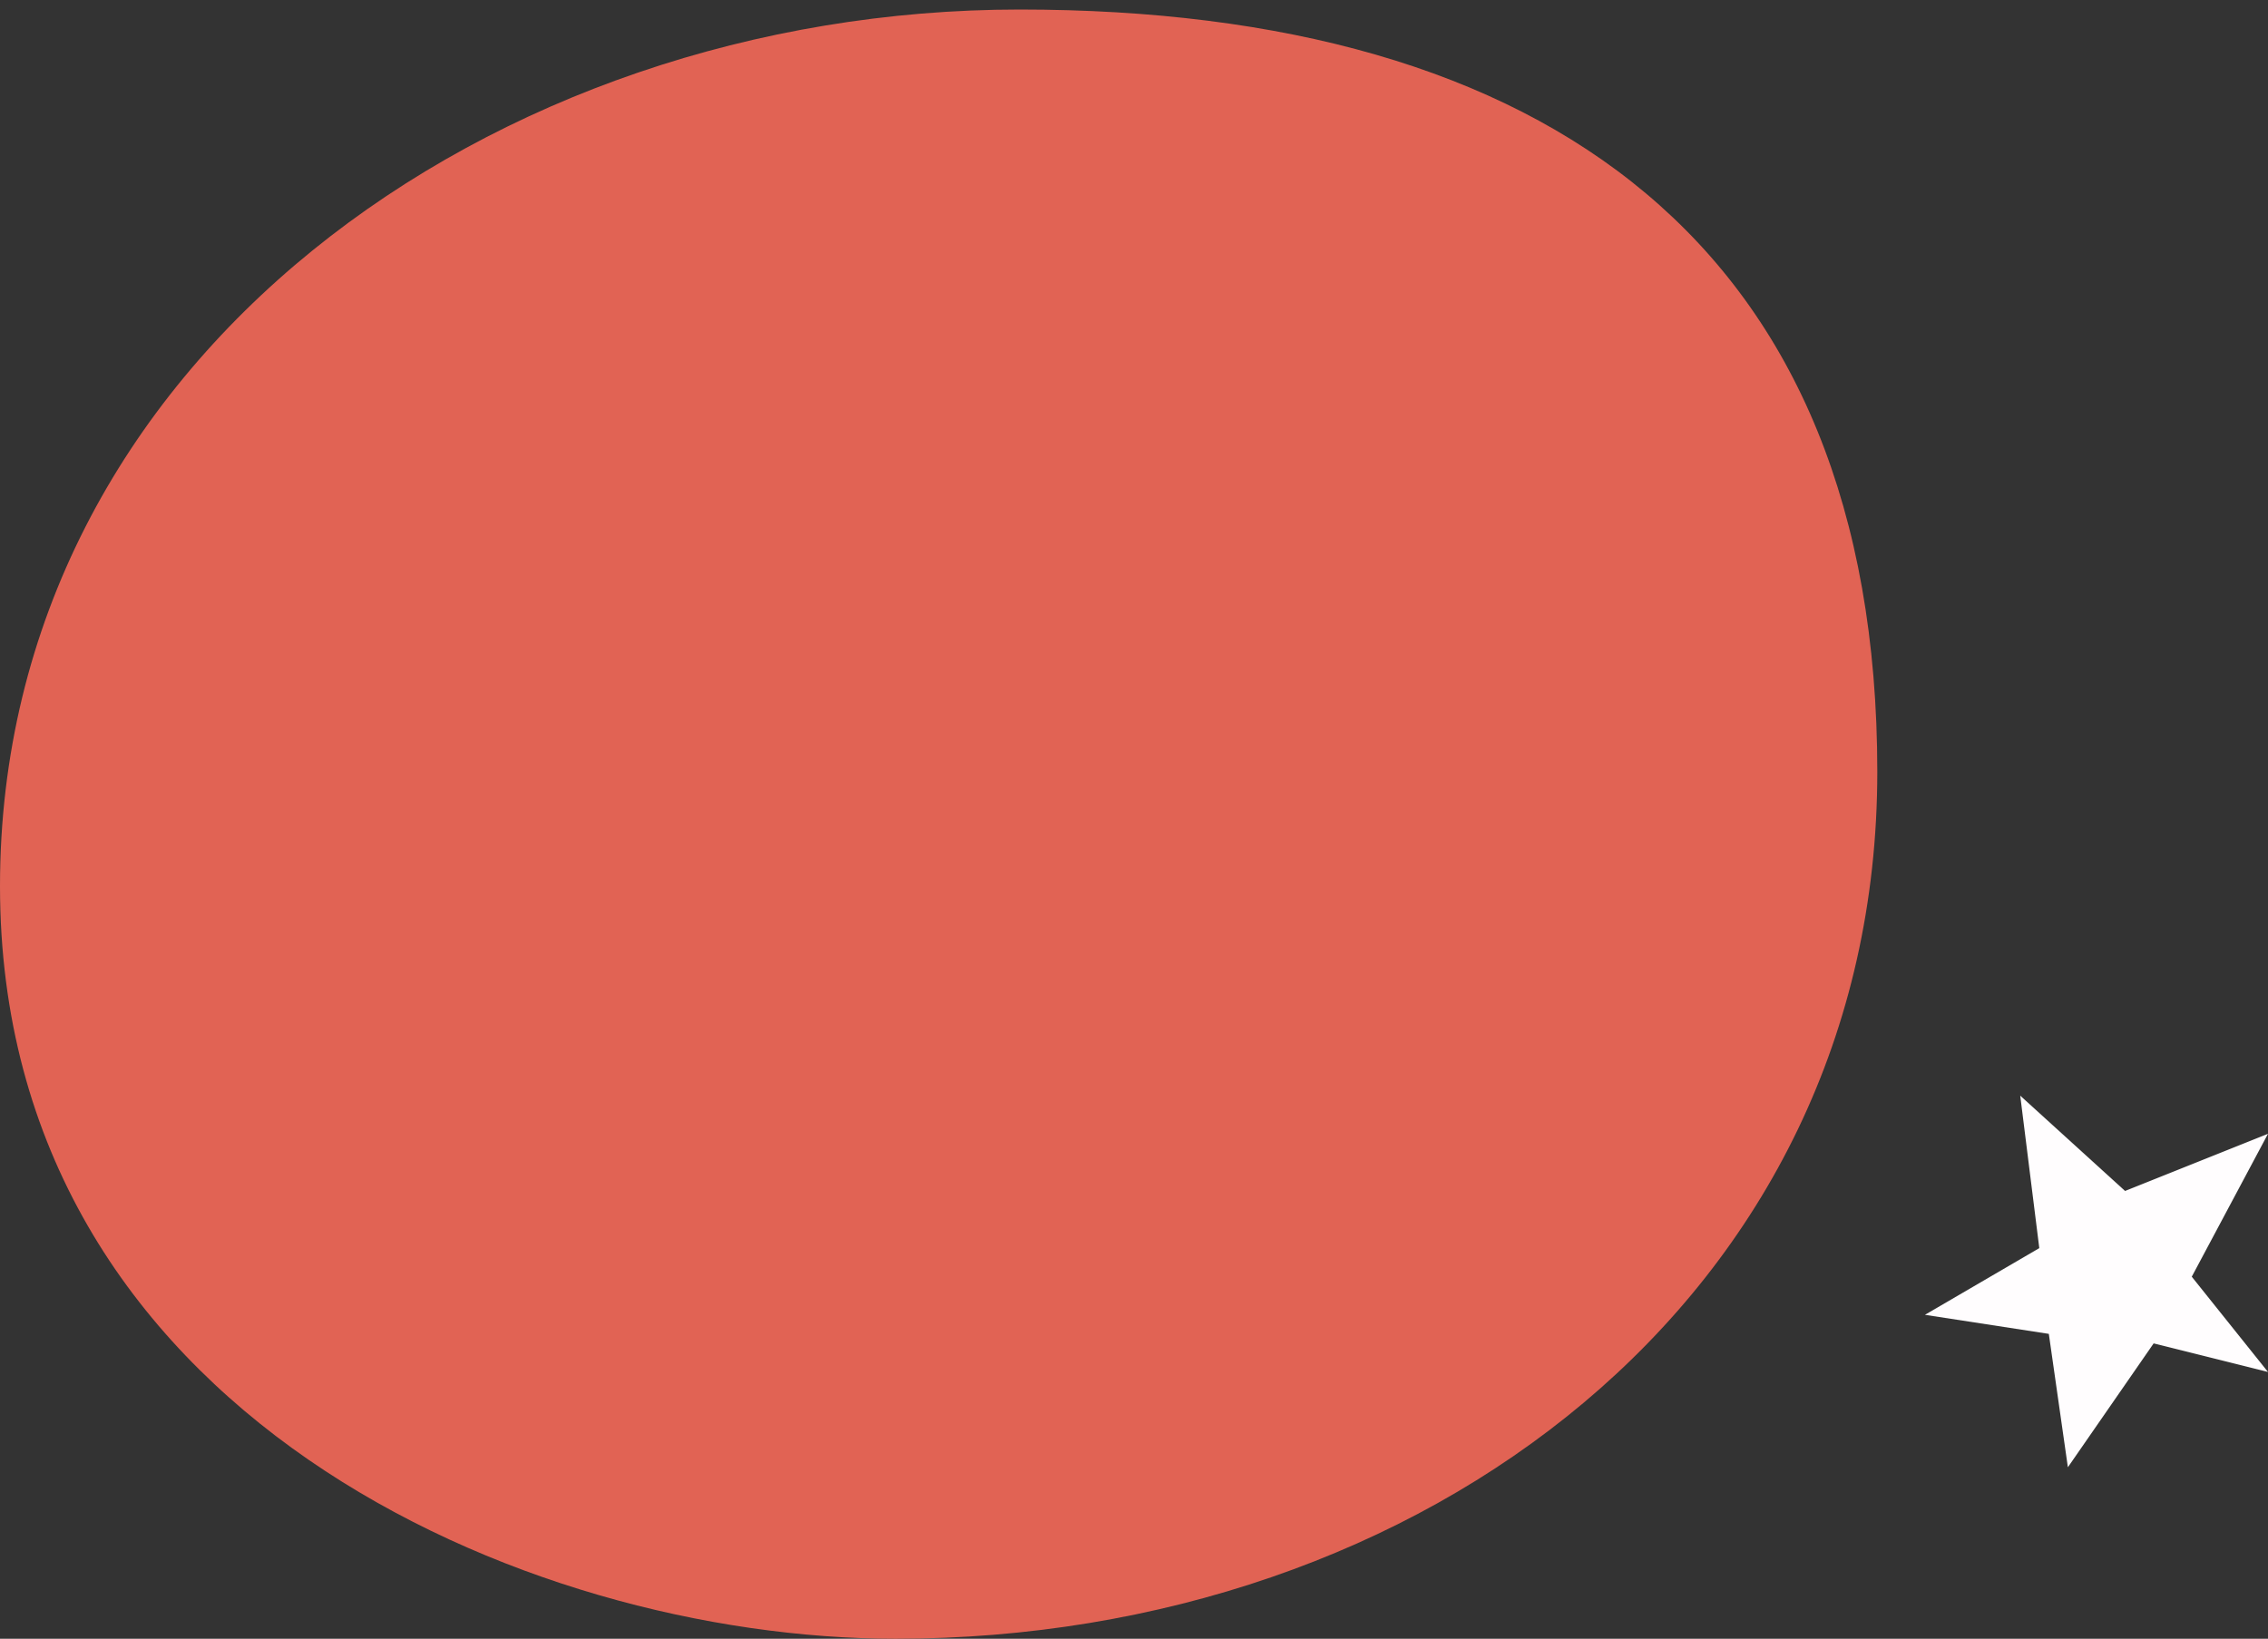 <svg width="119" height="86" viewBox="0 0 119 86" fill="none" xmlns="http://www.w3.org/2000/svg">
<rect x="0" y="0" width="119" height="86" fill="#333333" stroke="none"/>
<path d="M98.5 40.5C98.5 68.114 74.614 86 47 86C27.5 86 0 74.114 0 46.5C0 18.886 25.886 0.5 53.5 0.5C81.114 0.5 98.5 12.886 98.5 40.5Z" fill="#E16354"/>
<path d="M111.5 62.5L106 57.5L107 65.5L101 69L107.5 70L108.5 77L113 70.5L119 72L115 67L119 59.5L111.5 62.5Z" fill="#FFFDFE"/>
</svg>
